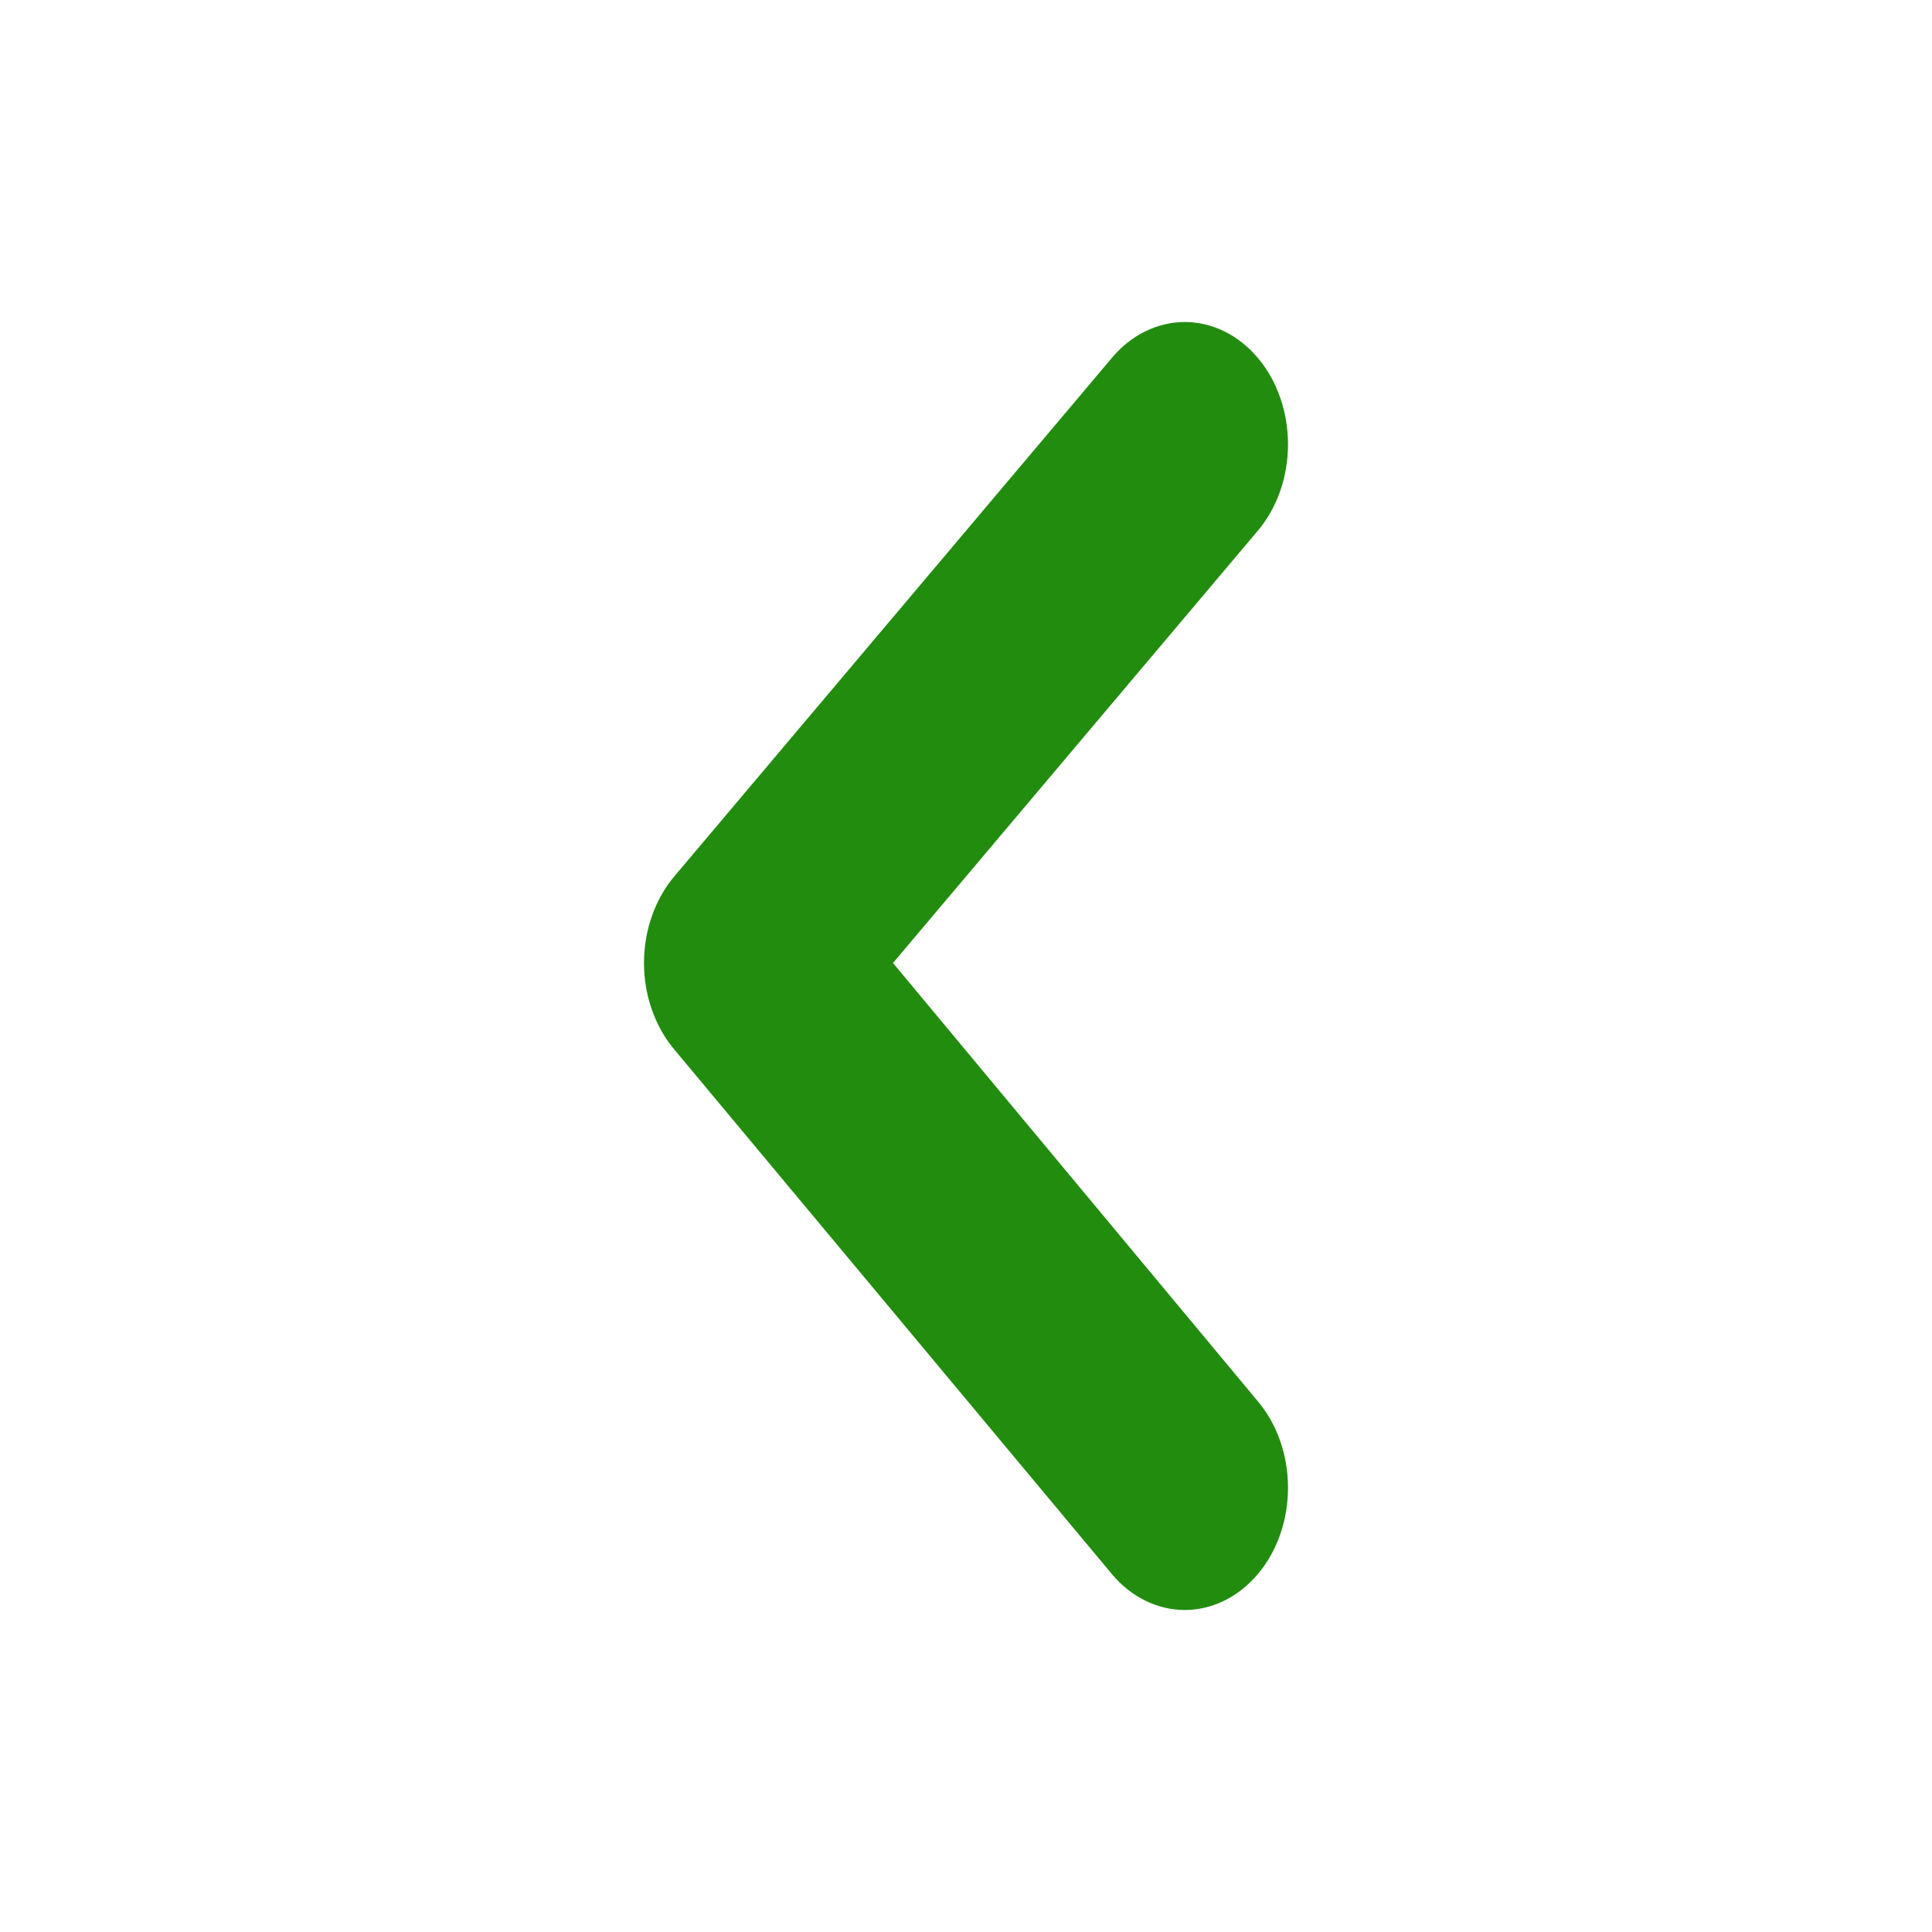 <svg width="18" height="18" viewBox="0 0 18 18" fill="none" xmlns="http://www.w3.org/2000/svg">
<path d="M11.721 14.663C11.9 14.45 12 14.162 12 13.861C12 13.56 11.9 13.271 11.721 13.058L8.32 8.972L11.721 4.942C11.9 4.729 12 4.44 12 4.139C12 3.839 11.9 3.55 11.721 3.337C11.631 3.23 11.525 3.145 11.408 3.088C11.291 3.03 11.165 3 11.039 3C10.912 3 10.786 3.03 10.669 3.088C10.552 3.145 10.446 3.23 10.357 3.337L6.284 8.163C6.194 8.269 6.123 8.395 6.074 8.534C6.025 8.672 6 8.821 6 8.972C6 9.122 6.025 9.271 6.074 9.409C6.123 9.548 6.194 9.674 6.284 9.78L10.357 14.663C10.446 14.77 10.552 14.855 10.669 14.912C10.786 14.97 10.912 15 11.039 15C11.165 15 11.291 14.97 11.408 14.912C11.525 14.855 11.631 14.77 11.721 14.663Z" fill="#228C0E"/>
</svg>
